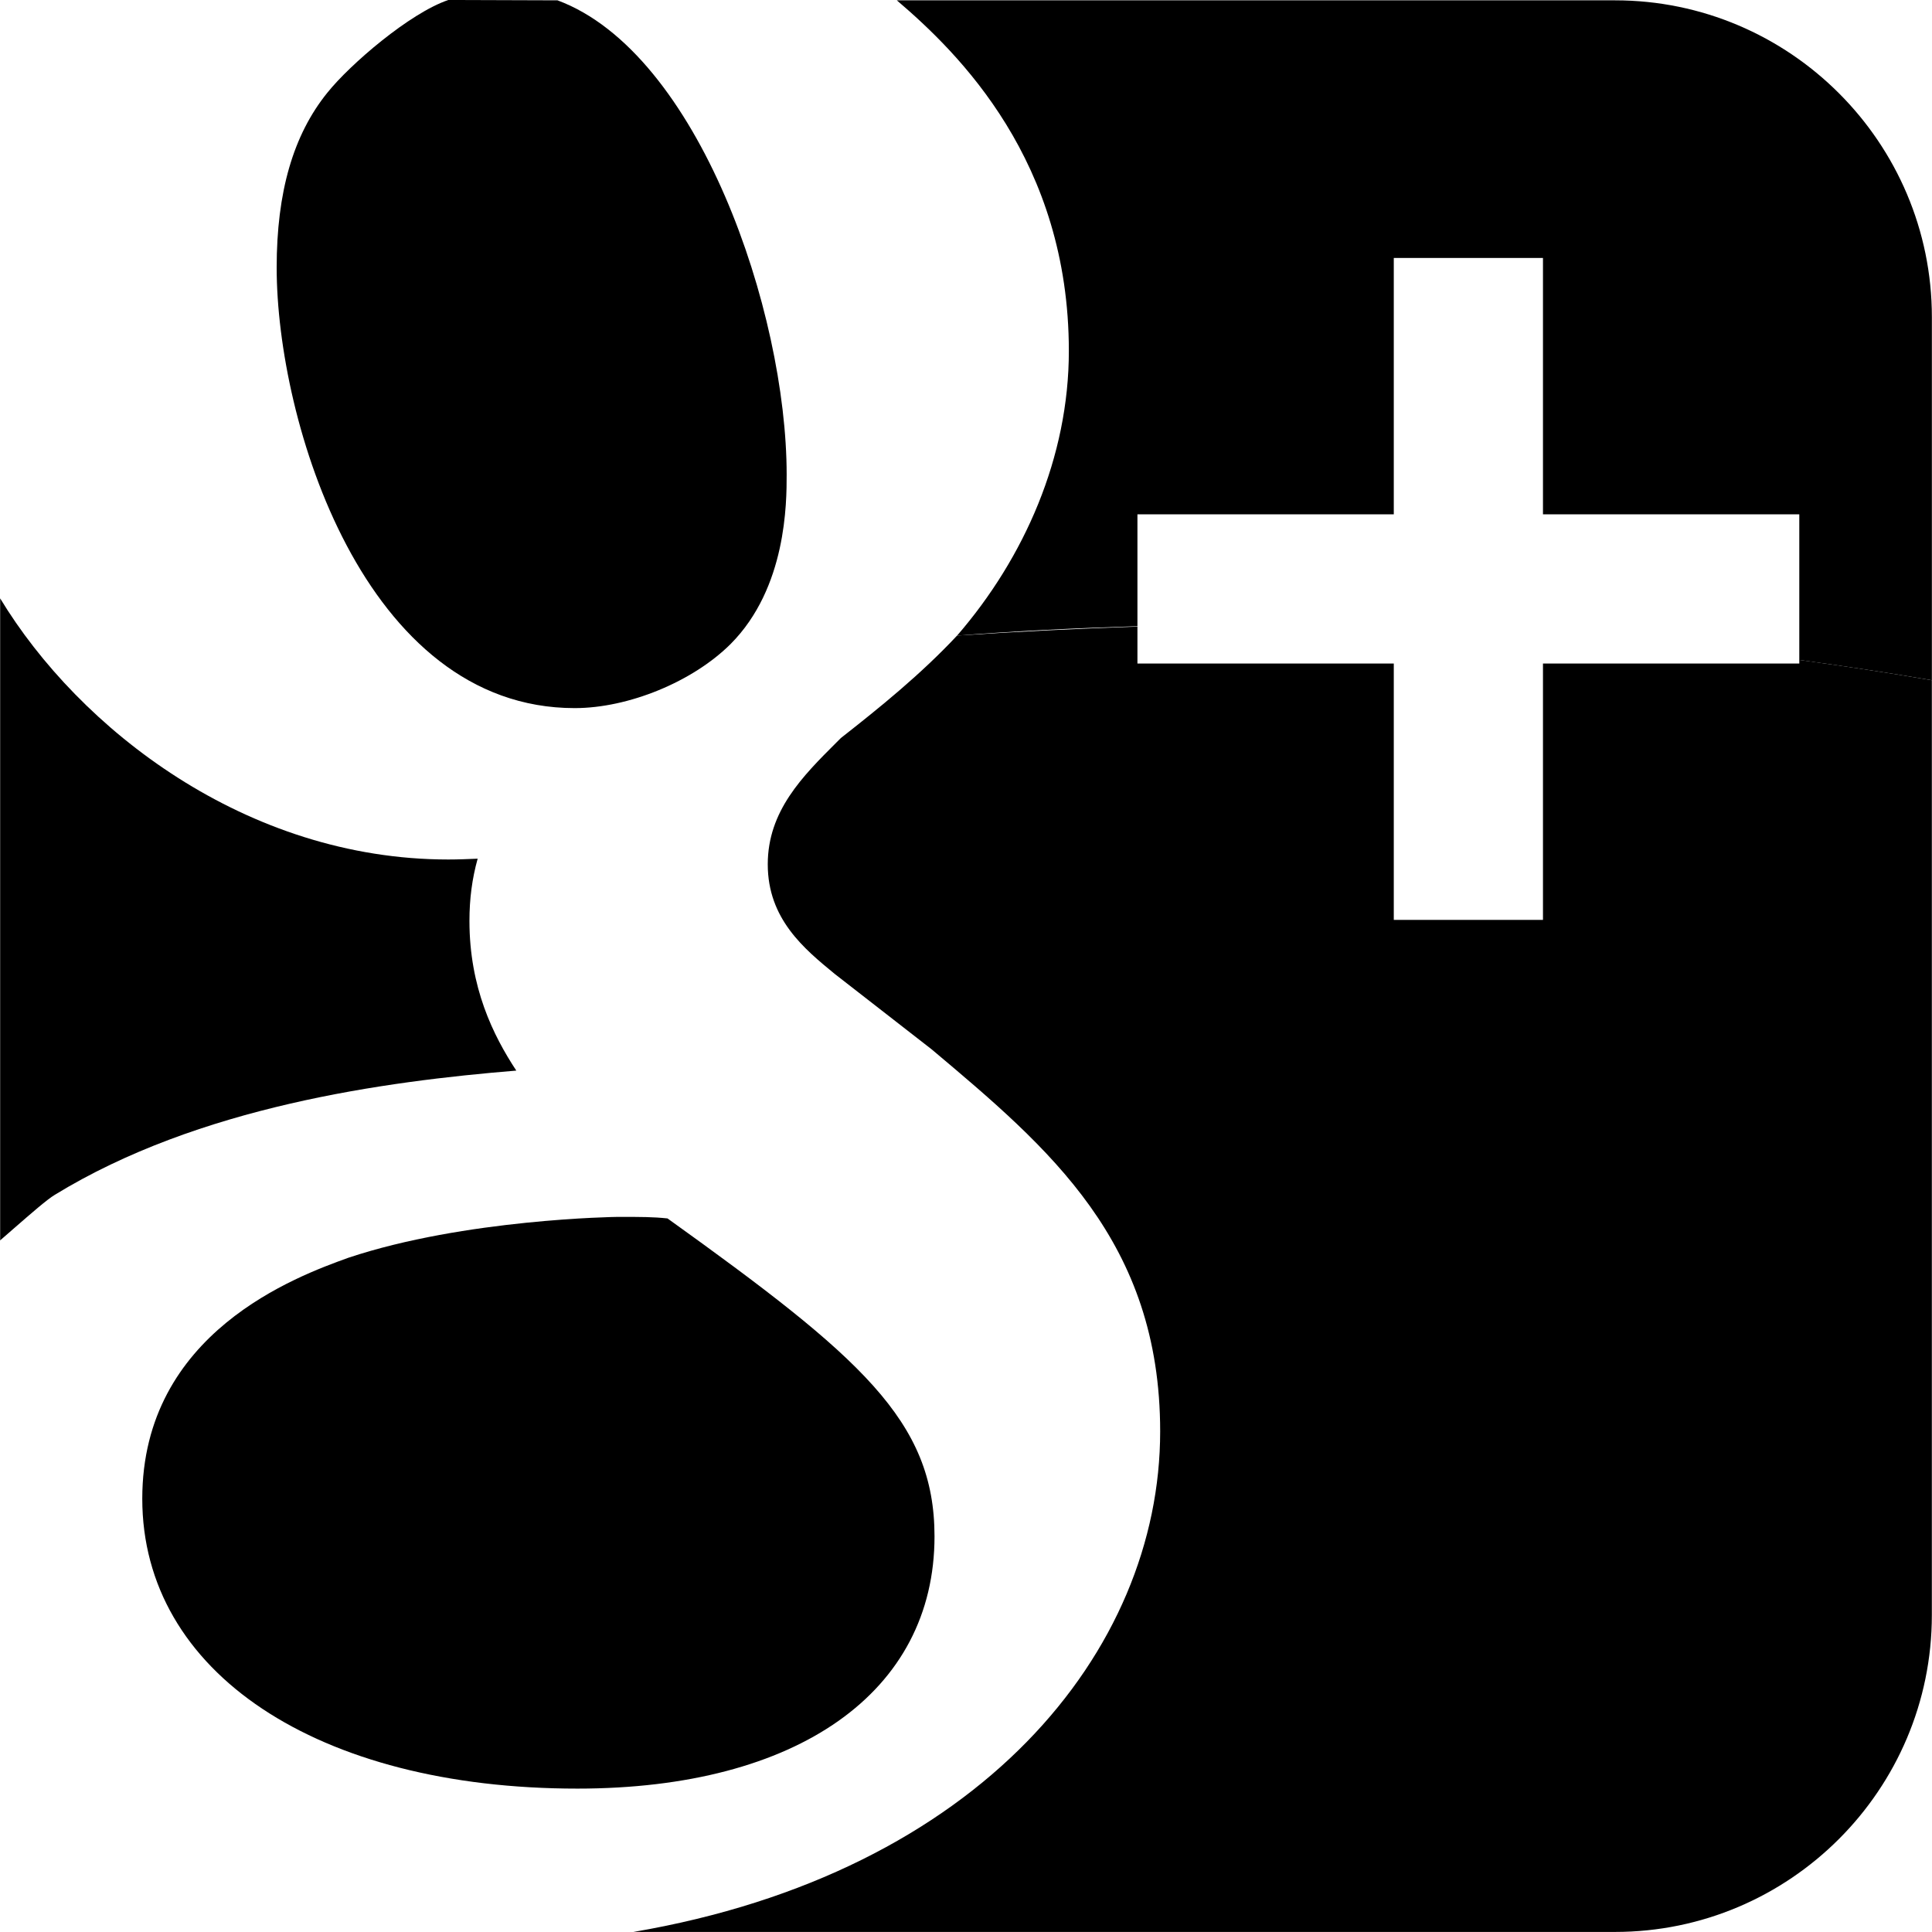 <?xml version="1.0" encoding="utf-8"?>
<!DOCTYPE svg PUBLIC "-//W3C//DTD SVG 1.1//EN" "http://www.w3.org/Graphics/SVG/1.1/DTD/svg11.dtd">
<svg version="1.1" id="Calque_1" xmlns="http://www.w3.org/2000/svg" xmlns:xlink="http://www.w3.org/1999/xlink" viewBox="0 0 64 64" xml:space="preserve">
<g>
	<linearGradient id="SVGID_1_" gradientUnits="userSpaceOnUse" x1="46.852" y1="-1.498" x2="46.852" y2="22.424">
		<stop  offset="0" style="stop-color:##spriteCouleur1##"/>
		<stop  offset="1" style="stop-color:##spriteCouleur1Moyen##"/>
	</linearGradient>
	<path fill="url(#SVGID_1_)" d="M53.498,0.011H29.709c2.051,1.75,5.698,5.32,5.698,11.617c0,3.508-1.469,6.847-3.702,9.427
		c1.929-0.153,3.97-0.25,5.974-0.311v-3.707h8.492V8.546h4.942v8.491h8.491v4.825c1.468,0.201,2.933,0.421,4.392,0.672V10.509
		C63.996,4.721,59.287,0.011,53.498,0.011z"/>
	<linearGradient id="SVGID_2_" gradientUnits="userSpaceOnUse" x1="17.835" y1="34.92" x2="17.835" y2="58.153">
		<stop  offset="0" style="stop-color:##spriteCouleur1##"/>
		<stop  offset="1" style="stop-color:##spriteCouleur1Moyen##"/>
	</linearGradient>
	<path fill="url(#SVGID_2_)" d="M19.128,59.25c-8.623,0-14.415-3.857-14.415-9.602c0-5.514,5.138-7.373,6.827-7.983
		c3.855-1.287,8.876-1.354,8.925-1.354c0.016,0,0.03,0,0.044,0c0.732,0,1.119,0,1.603,0.051c6.386,4.583,8.845,6.696,8.845,10.532
		C30.958,56.049,26.423,59.25,19.128,59.25z"/>
	<linearGradient id="SVGID_3_" gradientUnits="userSpaceOnUse" x1="32" y1="0" x2="32" y2="47.638">
		<stop  offset="0" style="stop-color:##spriteCouleur3##"/>
		<stop  offset="1" style="stop-color:##spriteCouleur3Fonce##"/>
	</linearGradient>
	<g fill="url(#SVGID_3_)">
		<path d="M19.037,23.457c-6.977,0-9.872-9.504-9.872-14.593c0-2.502,0.548-4.396,1.68-5.794
			c0.752-0.941,2.736-2.643,4.009-3.071l3.614,0.012c4.671,1.735,7.591,10.323,7.591,15.71c0,0.927,0,3.749-1.858,5.614
			C22.948,22.582,20.822,23.457,19.037,23.457z"/>
		<path d="M0.005,19.822c2.613,4.315,8.141,8.65,14.847,8.65c0.313,0,0.639-0.013,0.971-0.027
			c-0.185,0.665-0.272,1.33-0.272,2.062c0,2.205,0.784,3.791,1.552,4.958c-4.369,0.357-10.518,1.193-15.286,4.114
			c-0.25,0.147-0.81,0.637-1.353,1.11c-0.162,0.143-0.319,0.28-0.459,0.4V19.822z"/>
		<path d="M59.604,21.86v0.121h-8.491v8.492h-4.942v-8.492h-8.492v-1.225
			c-1.998,0.068-4.004,0.169-5.974,0.298c-1.196,1.28-2.569,2.39-3.85,3.394l-0.151,0.151c-1.117,1.115-2.271,2.266-2.271,4.033
			c0,1.809,1.205,2.799,2.219,3.631l3.209,2.497c3.896,3.276,7.571,6.366,7.571,12.659c0,7.272-5.968,14.621-17.449,16.579h32.514
			c5.789,0,10.498-4.709,10.498-10.497V22.534C62.537,22.282,61.072,22.062,59.604,21.86z"/>
	</g>
</g>
</svg>